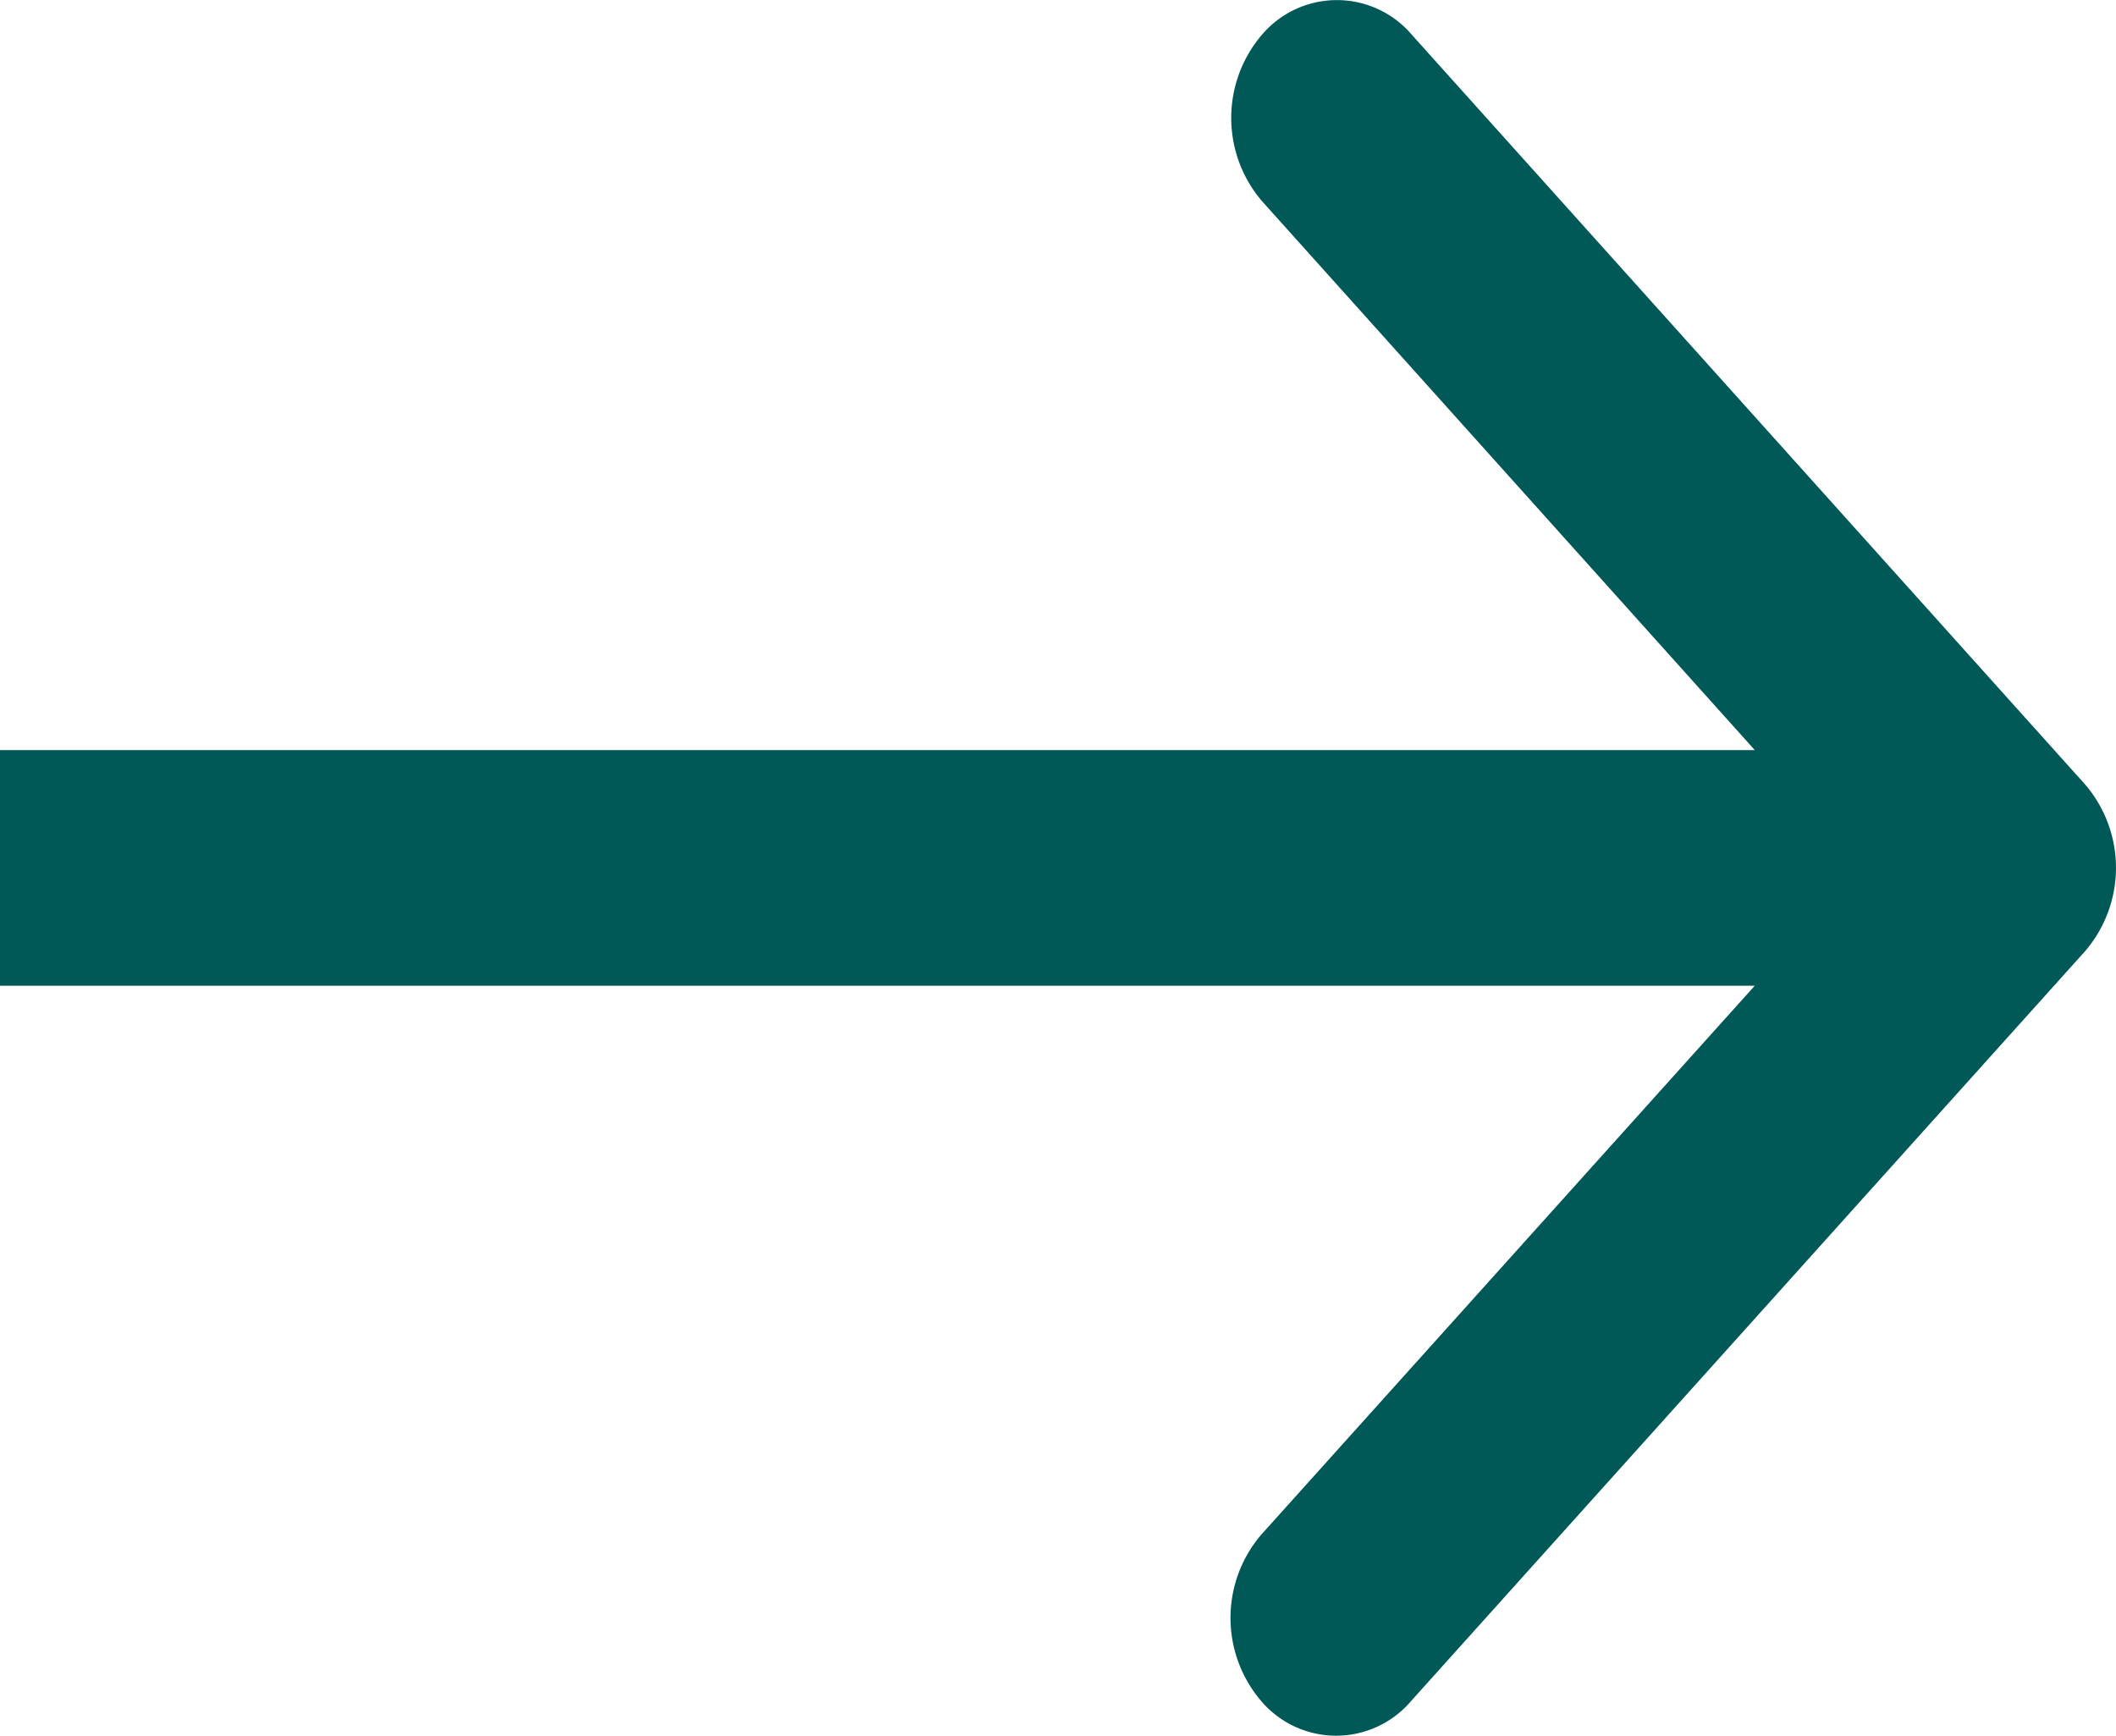 <svg xmlns="http://www.w3.org/2000/svg" width="11.575" height="9.494" viewBox="0 0 11.575 9.494">
  <path id="Path_105" data-name="Path 105" d="M11.406,5.839a.7.7,0,0,0,0-.912L7.722.825a.538.538,0,0,0-.818,0,.7.7,0,0,0,0,.912l3.274,3.647L6.9,9.03a.7.7,0,0,0,0,.912.538.538,0,0,0,.818,0ZM0,6.028H11V4.739H0Z" transform="translate(0 -0.636)" fill="#005957"/>
</svg>
